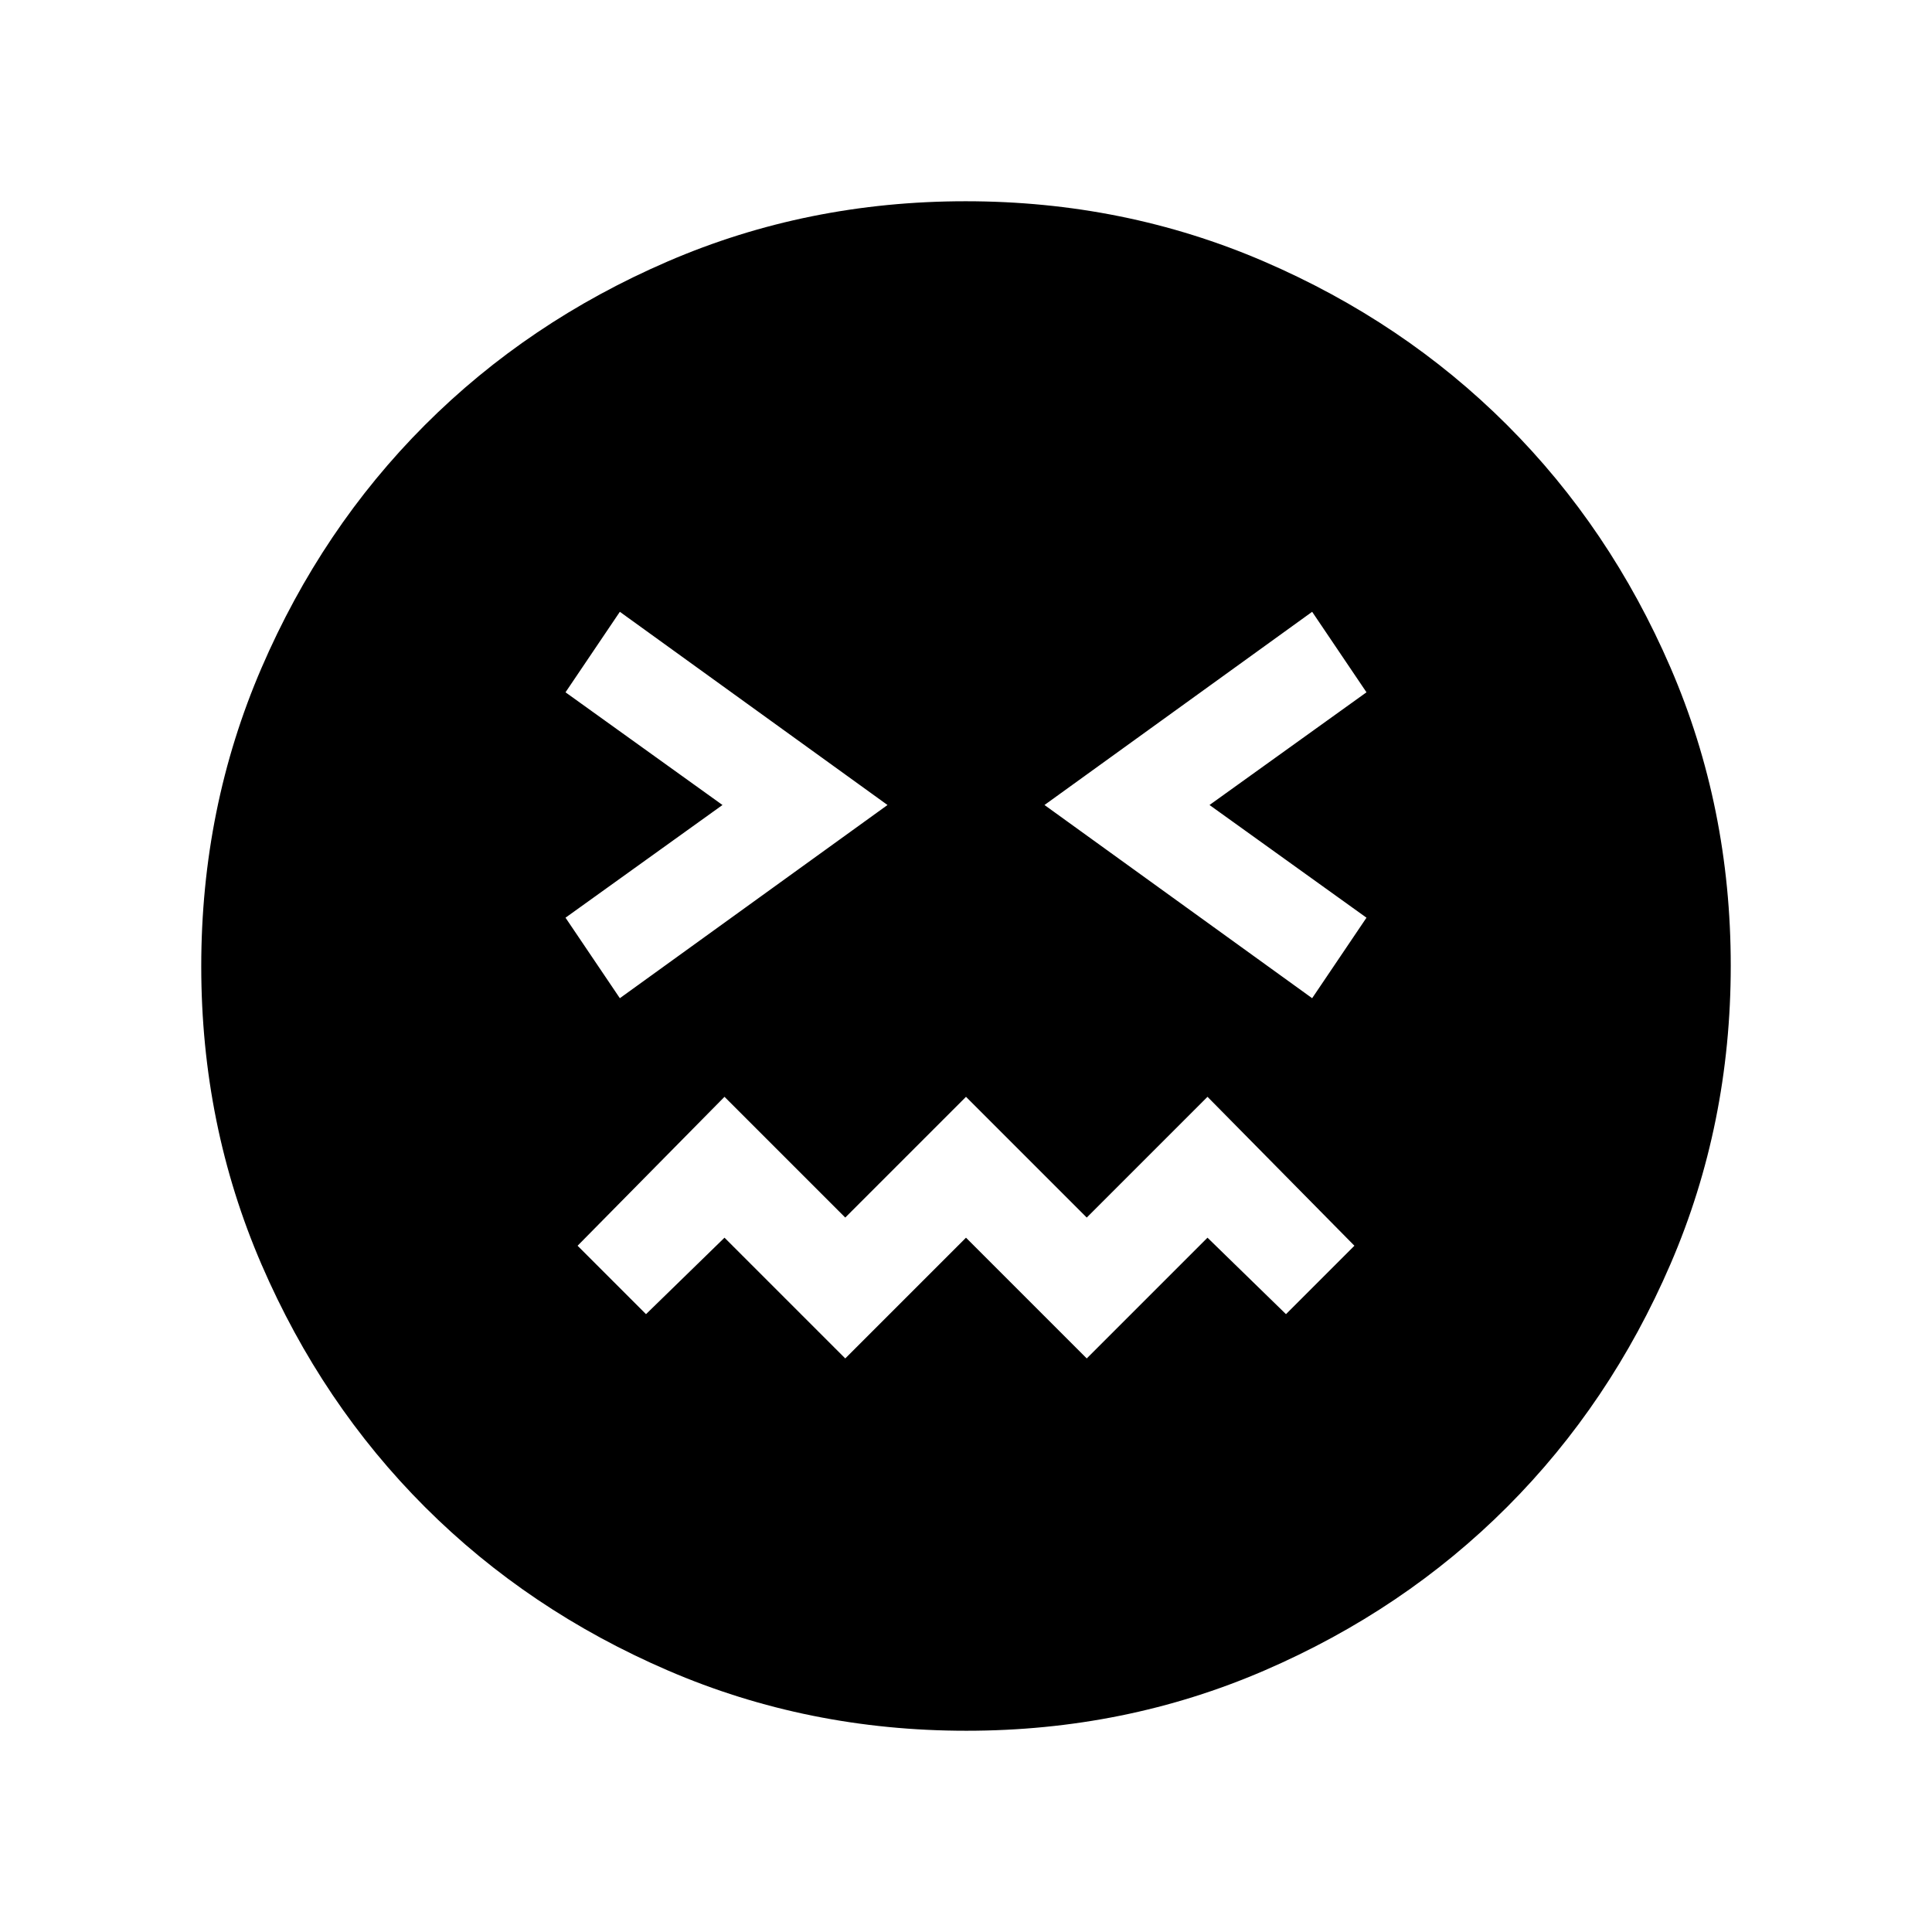<svg xmlns="http://www.w3.org/2000/svg" height="24" viewBox="0 96 960 960" width="24"><path d="M480.174 956q-78.814 0-148.212-29.911-69.399-29.912-120.734-81.188-51.336-51.277-81.282-120.595Q100 654.988 100 576.174q0-78.814 29.911-148.212 29.912-69.399 81.188-120.734 51.277-51.336 120.595-81.282Q401.012 196 479.826 196q78.814 0 148.212 29.911 69.399 29.912 120.734 81.188 51.336 51.277 81.282 120.595Q860 497.012 860 575.826q0 78.814-29.911 148.212-29.912 69.399-81.188 120.734-51.277 51.336-120.595 81.282Q558.988 956 480.174 956ZM308 592l133-96-133-96-27 40 78 56-78 56 27 40Zm112 179 60-60 60 60 60-60 39 38 34-34-73-74-60 60-60-60-60 60-60-60-73 74 34 34 39-38 60 60Zm232-179 27-40-78-56 78-56-27-40-133 96 133 96Z"/></svg>